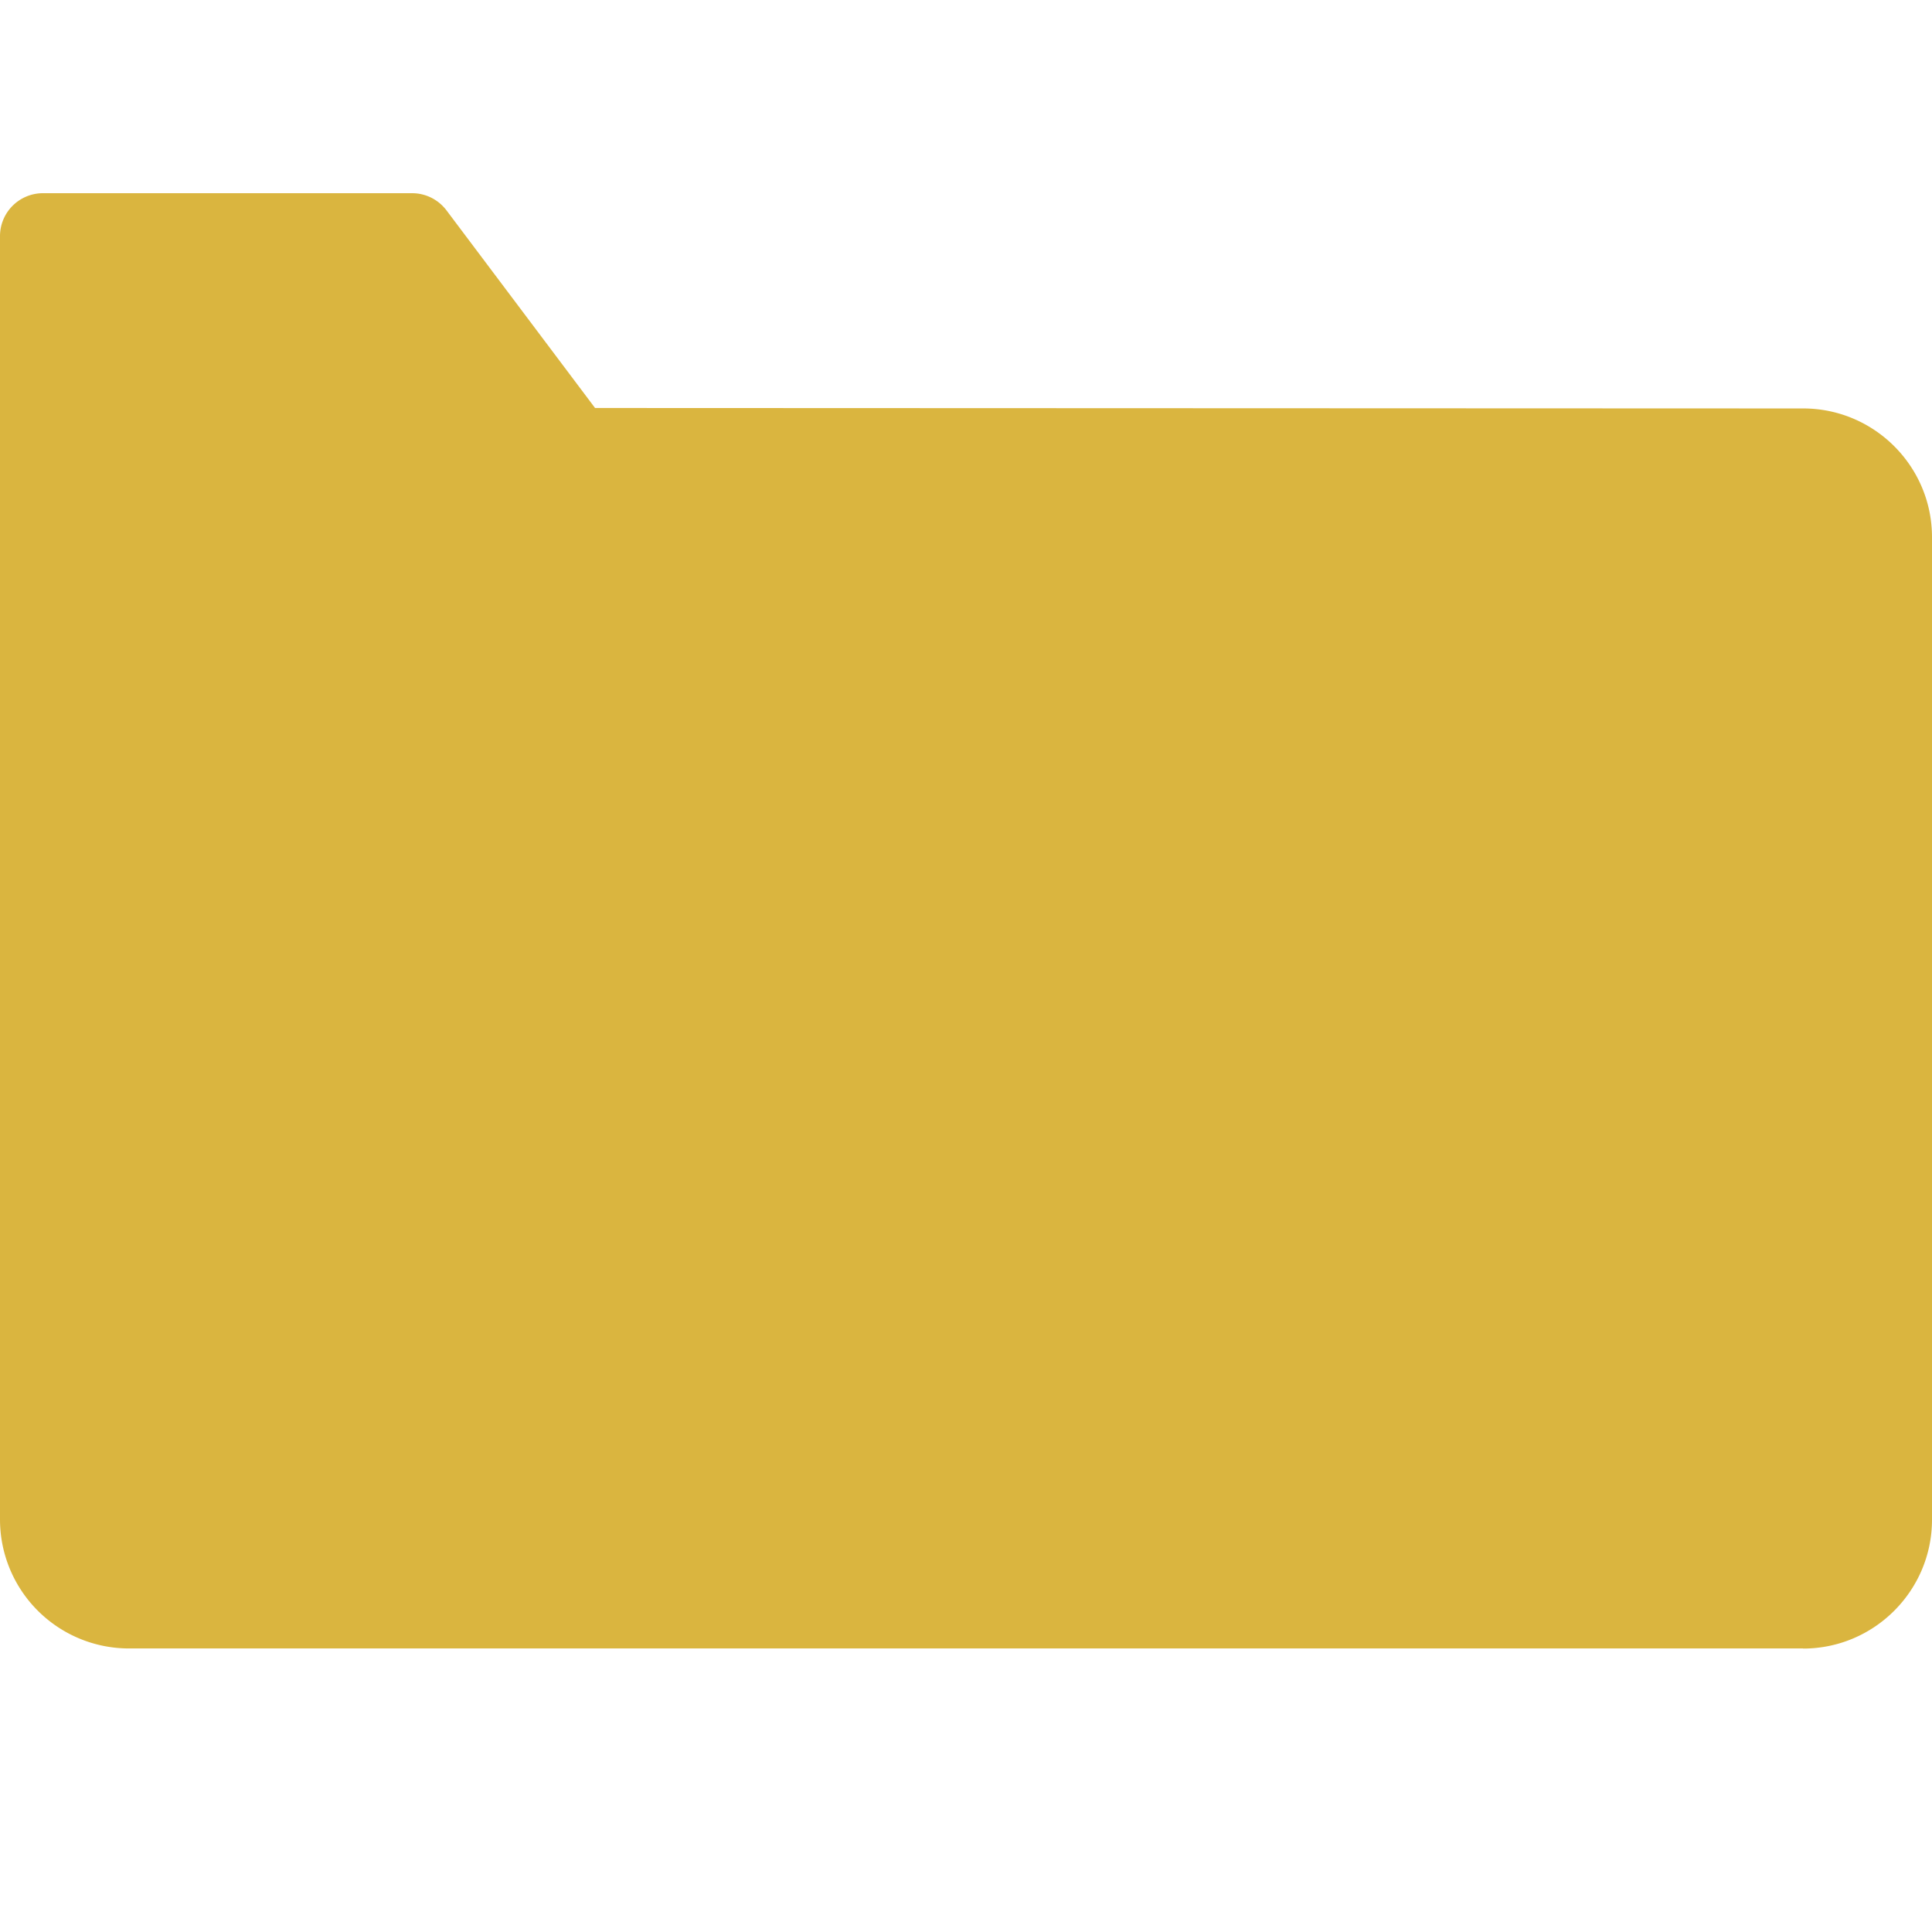 <svg xmlns="http://www.w3.org/2000/svg" width="17" height="17" viewBox="0 0 17 17">
    <path fill="#DAB53F" fill-rule="nonzero" d="M15.867 14.505H1.133A1.135 1.135 0 0 1 0 13.37V2.08A.378.378 0 0 1 .378 1.7h3.248c.12 0 .23.056.302.15L5.236 3.59l10.63.004c.625 0 1.134.508 1.134 1.133v8.645c0 .625-.509 1.134-1.134 1.134z"/>
</svg>
